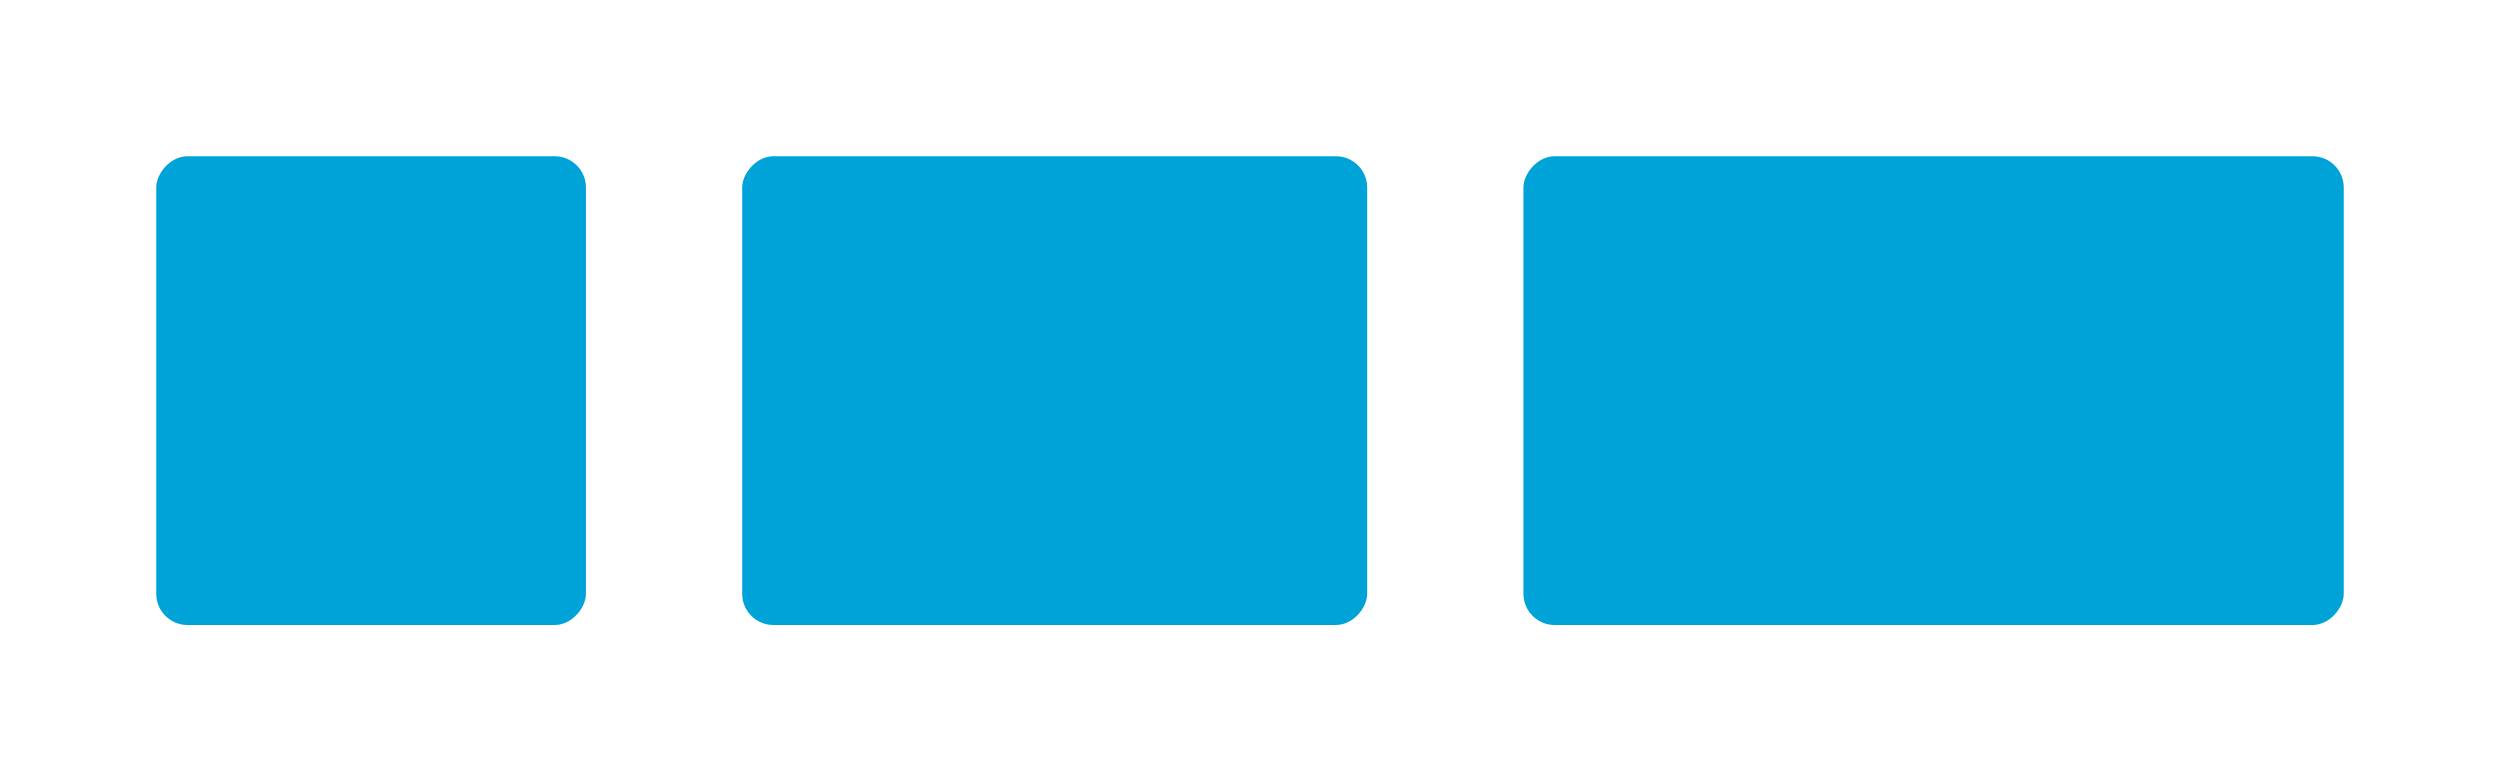 <?xml version="1.0" encoding="UTF-8"?>
<svg width="320px" height="100px" viewBox="0 0 320 100" version="1.1" xmlns="http://www.w3.org/2000/svg" xmlns:xlink="http://www.w3.org/1999/xlink">
    <title>footer_3_4_5</title>
    <g id="footer_3_4_5" stroke="none" stroke-width="1" fill="none" fill-rule="evenodd">
        <rect fill="#FFFFFF" x="0" y="0" width="320" height="100"></rect>
        <g id="Group" transform="translate(160, 50) scale(-1, 1) translate(-160, -50) translate(20, 20)" fill="#00A3D7">
            <rect id="Rectangle" x="225" y="0" width="55" height="60" rx="4"></rect>
            <rect id="Rectangle" x="125" y="0" width="80" height="60" rx="4"></rect>
            <rect id="Rectangle" x="0" y="0" width="105" height="60" rx="4"></rect>
        </g>
    </g>
</svg>